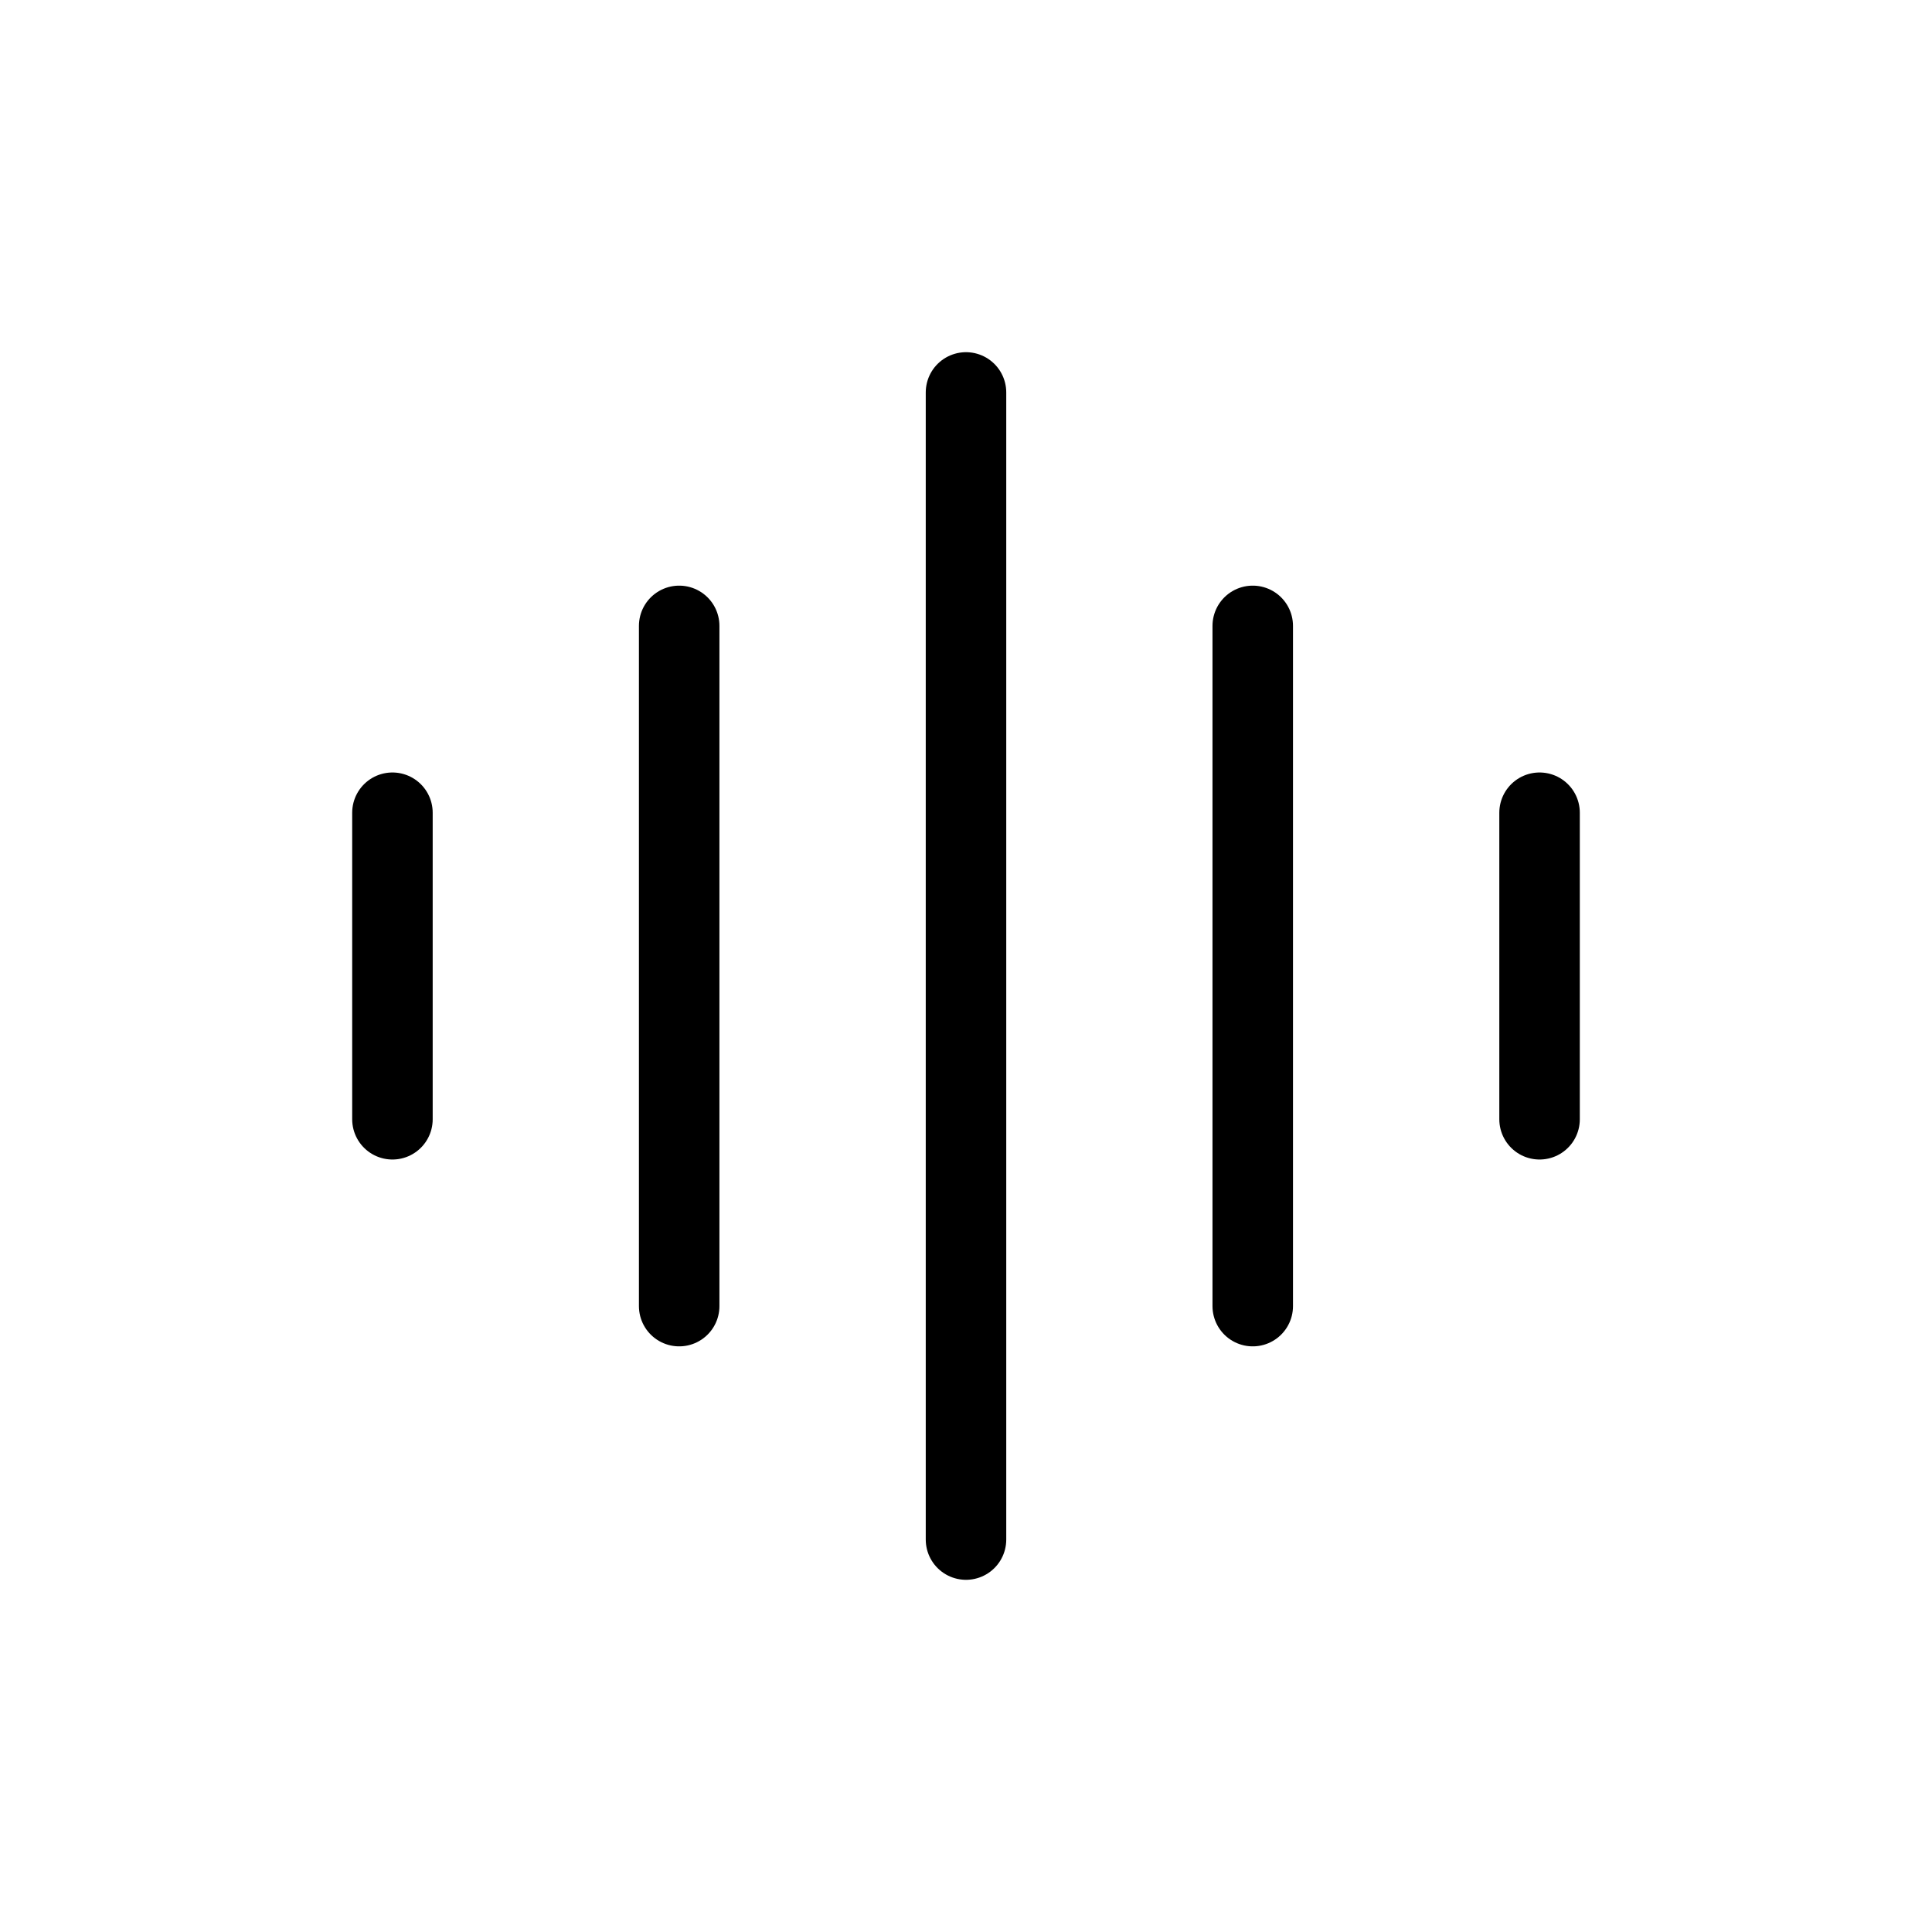 <svg width="24" height="24" viewBox="0 0 24 24" fill="none" xmlns="http://www.w3.org/2000/svg">
<path d="M12 19.125L12 4.875M8.437 16.225L8.437 7.775M4.875 13.904L4.875 10.096M15.562 16.225L15.562 7.775M19.125 13.904L19.125 10.096" stroke="black" stroke-linecap="round"/>
</svg>
